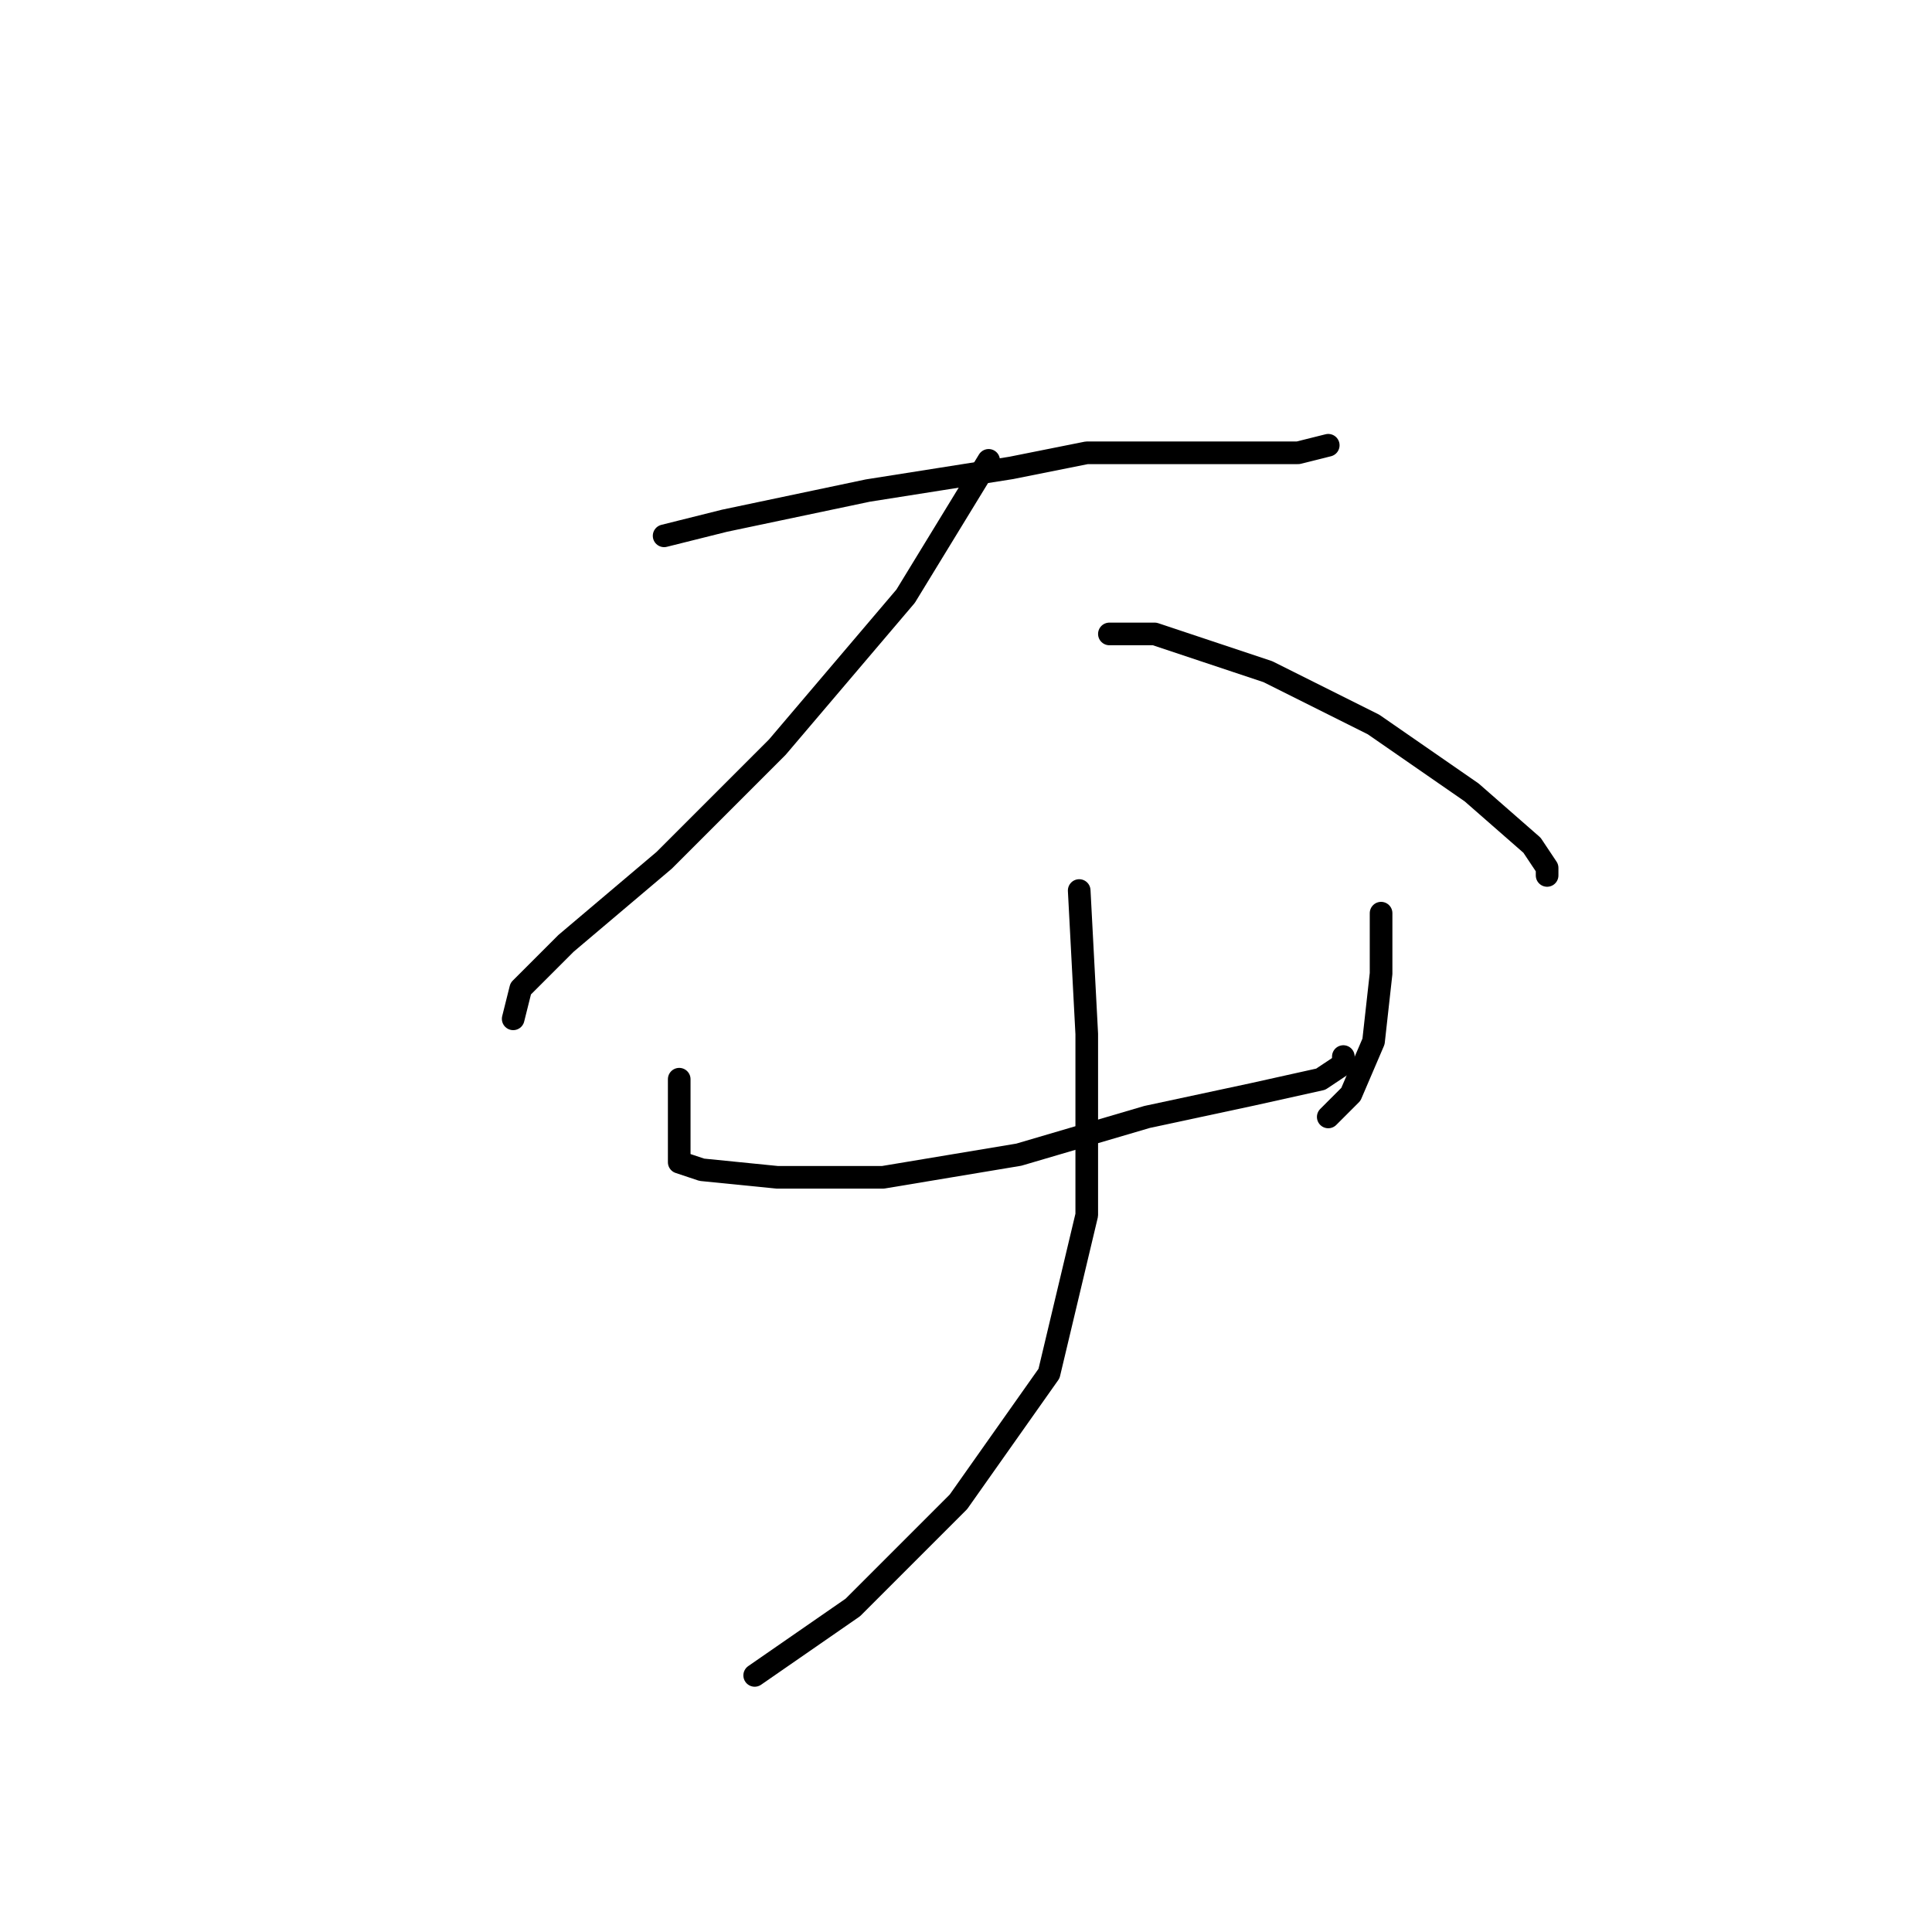 <?xml version="1.0" standalone="no"?>
    <svg width="256" height="256" xmlns="http://www.w3.org/2000/svg" version="1.1">
    <polyline stroke="black" stroke-width="3" stroke-linecap="round" fill="transparent" stroke-linejoin="round" points="88 71 96 69 115 65 134 62 144 60 161 60 172 60 176 59 176 59 " />
        <polyline stroke="black" stroke-width="3" stroke-linecap="round" fill="transparent" stroke-linejoin="round" points="131 61 120 79 103 99 88 114 75 125 69 131 68 135 68 135 " />
        <polyline stroke="black" stroke-width="3" stroke-linecap="round" fill="transparent" stroke-linejoin="round" points="147 84 153 84 168 89 182 96 195 105 203 112 205 115 205 116 205 116 " />
        <polyline stroke="black" stroke-width="3" stroke-linecap="round" fill="transparent" stroke-linejoin="round" points="90 143 90 146 90 150 90 153 90 154 93 155 103 156 117 156 135 153 152 148 166 145 175 143 178 141 178 140 178 140 " />
        <polyline stroke="black" stroke-width="3" stroke-linecap="round" fill="transparent" stroke-linejoin="round" points="183 121 183 129 182 138 179 145 176 148 176 148 " />
        <polyline stroke="black" stroke-width="3" stroke-linecap="round" fill="transparent" stroke-linejoin="round" points="143 118 144 137 144 161 139 182 127 199 113 213 100 222 100 222 " />
        </svg>